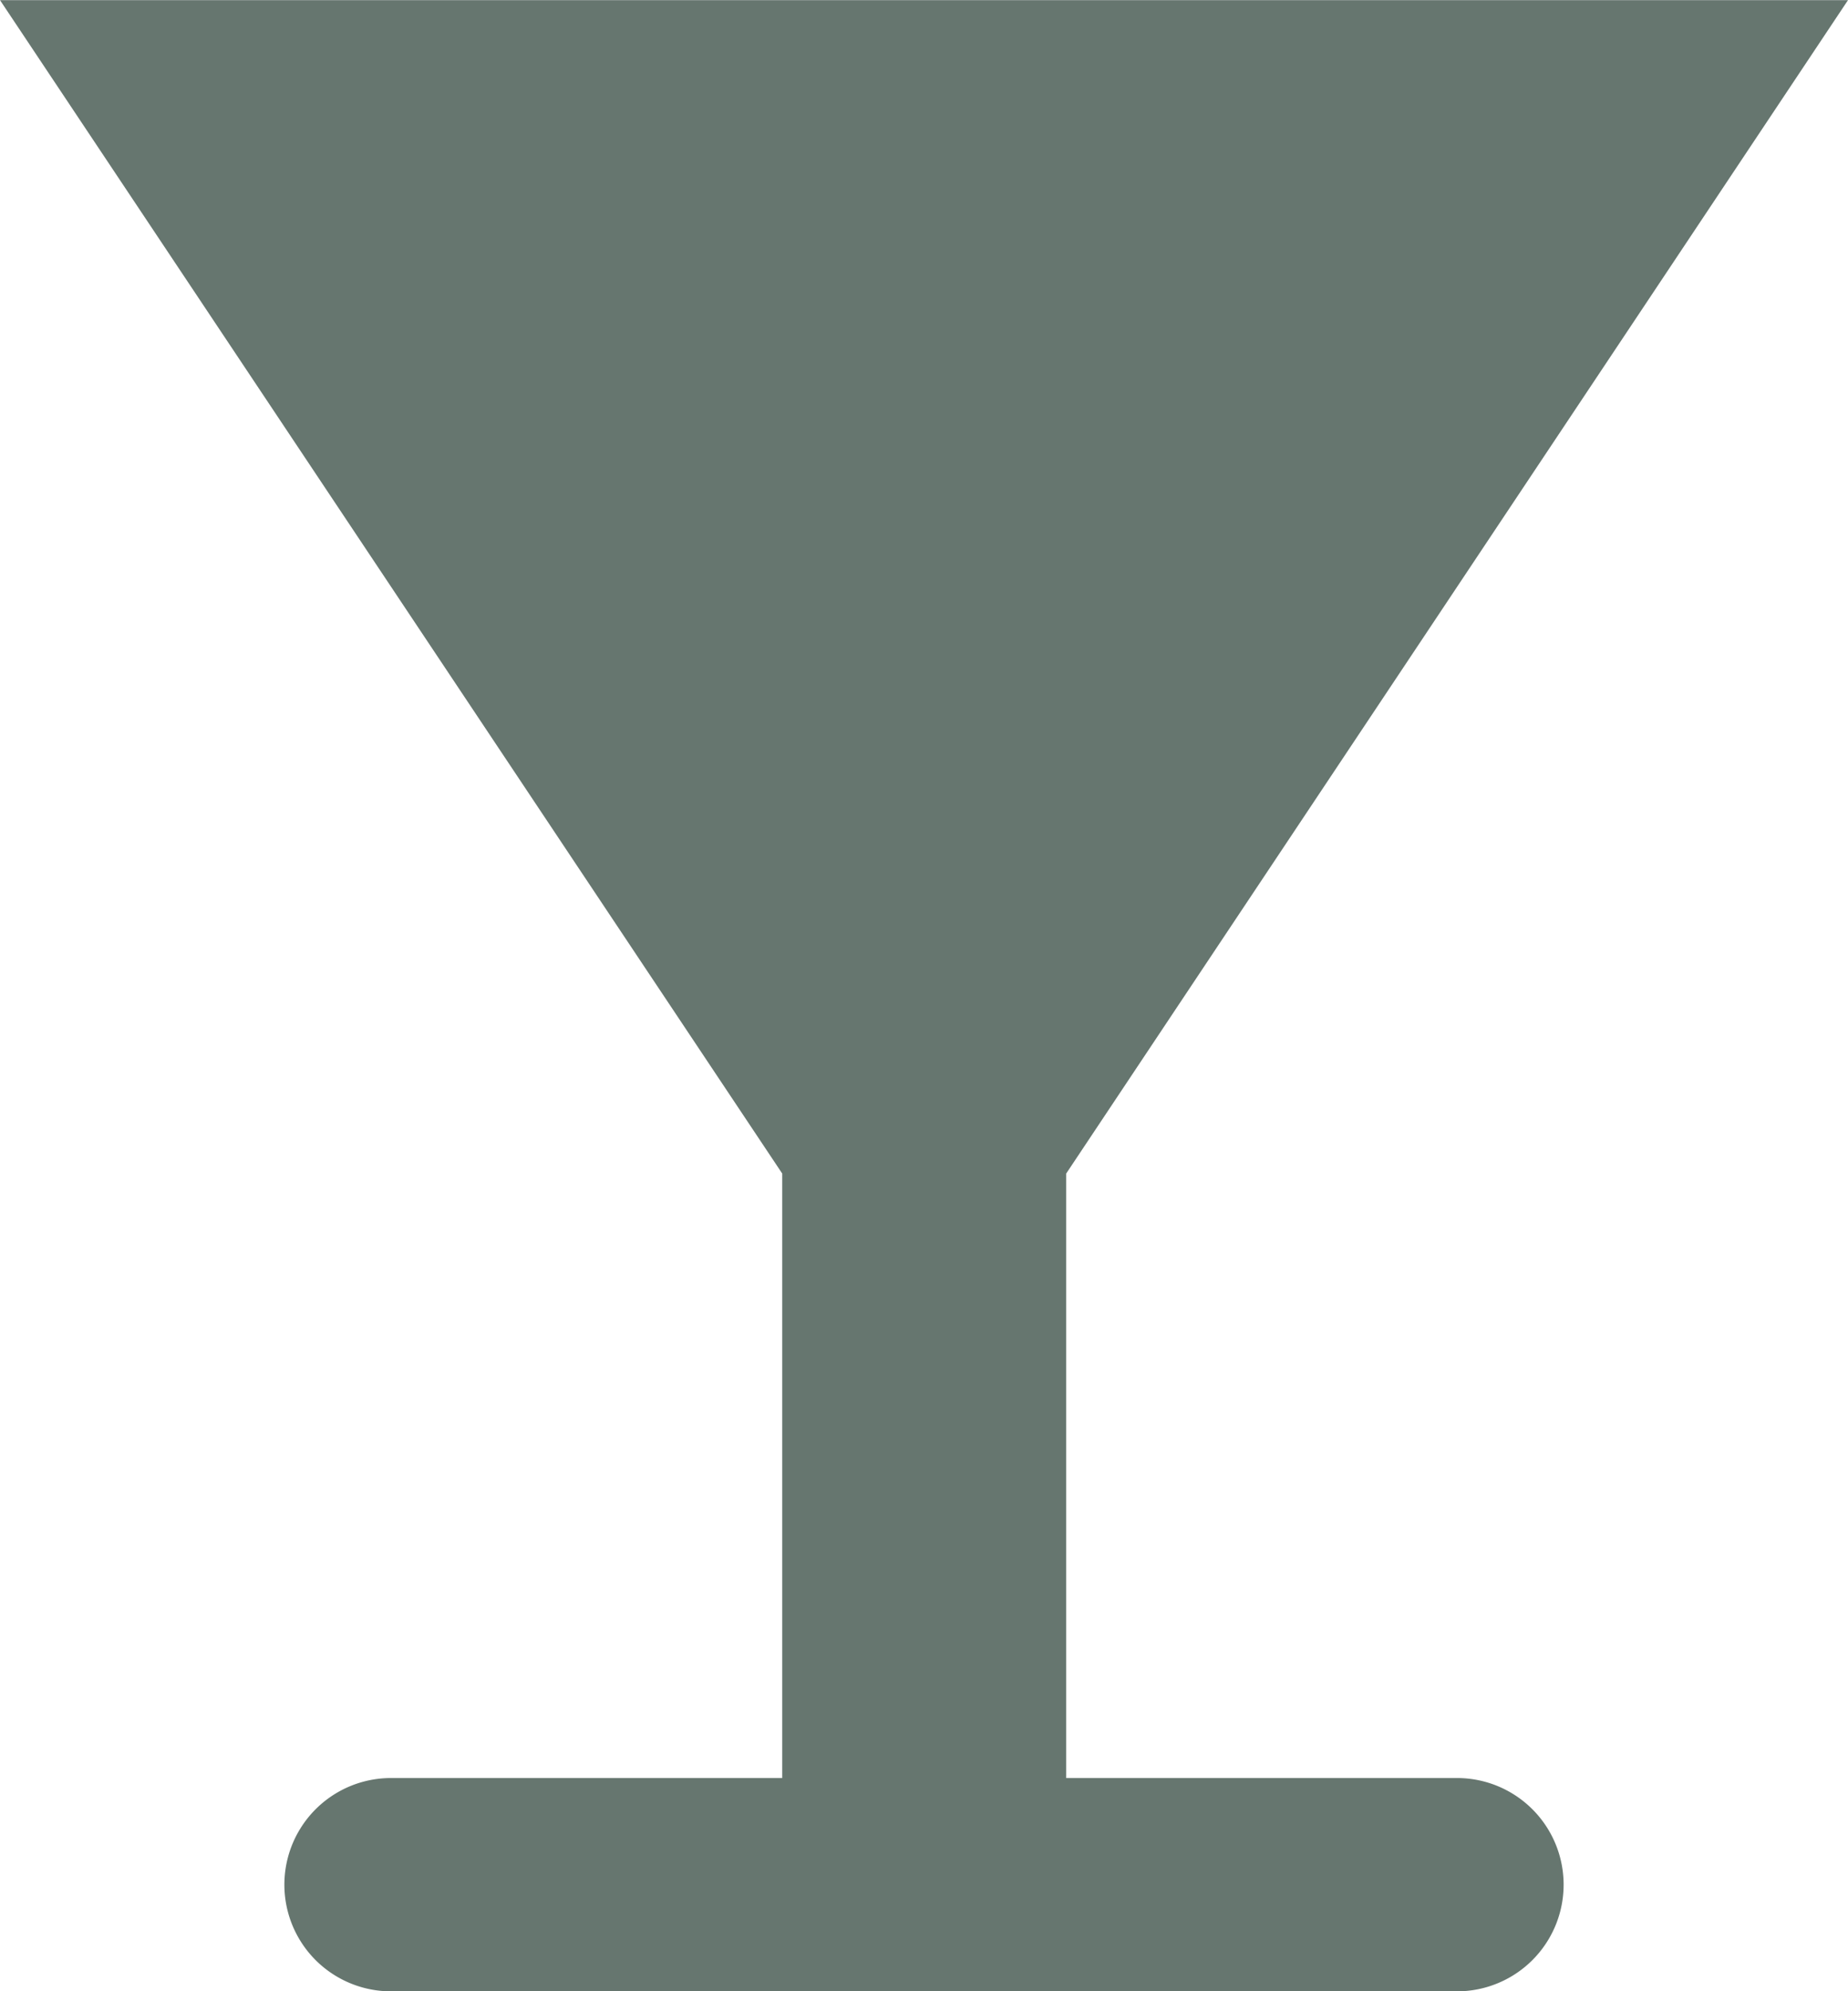 <svg id="Icon_map-night-club" data-name="Icon map-night-club" xmlns="http://www.w3.org/2000/svg" width="13.419" height="14.452" viewBox="0 0 13.419 14.452">
  <path id="Icon_map-night-club-2" data-name="Icon map-night-club" d="M11.3,20.932H8.462V16.545l5.677-8.516H.72L6.4,16.545v4.387H3.559a.774.774,0,0,0,0,1.548H11.3a.774.774,0,1,0,0-1.548Z" transform="translate(-0.72 -8.028)" fill="#66766f"/>
</svg>
